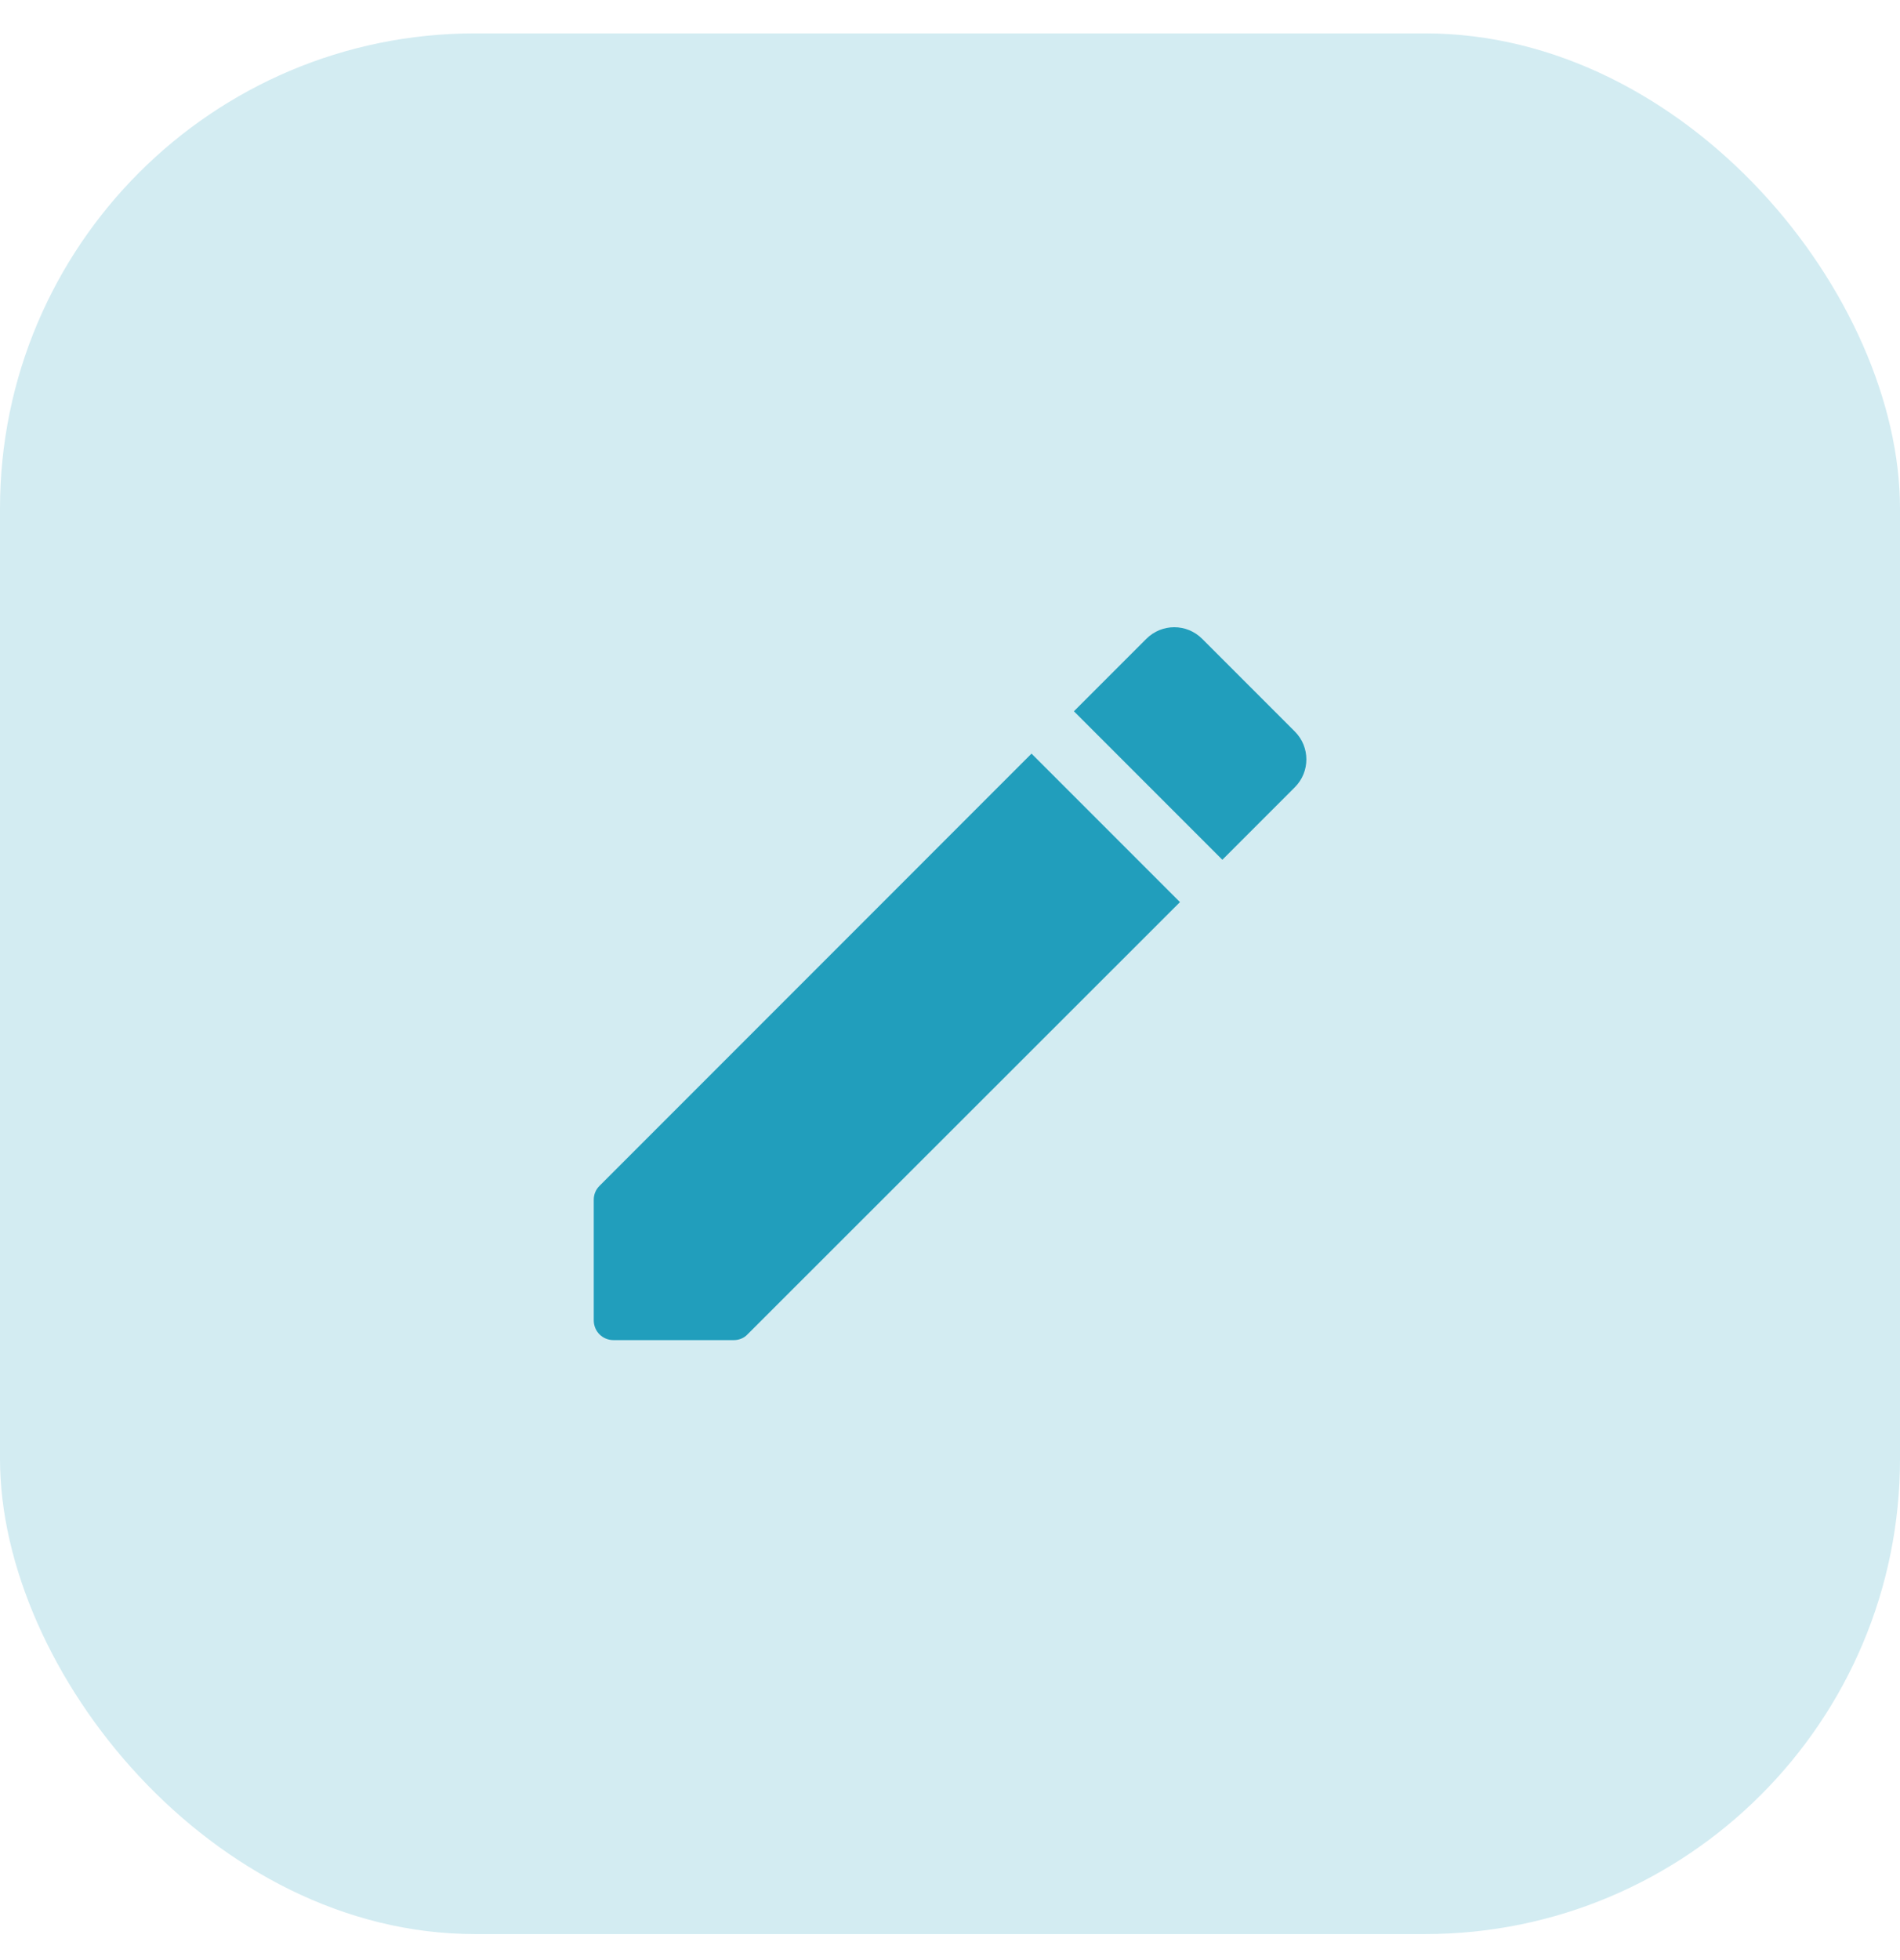 <svg width="32" height="33" viewBox="0 0 32 33" fill="none" xmlns="http://www.w3.org/2000/svg">
  <rect y="0.562" width="32" height="32" rx="8" fill="#D3ECF2" />
  <g clip-path="url(#clip0_3548_52893)">
    <path d="M10 20.202V22.228C10 22.415 10.147 22.562 10.333 22.562H12.36C12.447 22.562 12.533 22.528 12.593 22.462L19.873 15.188L17.373 12.688L10.1 19.962C10.033 20.028 10 20.108 10 20.202ZM21.807 13.255C22.067 12.995 22.067 12.575 21.807 12.315L20.247 10.755C19.987 10.495 19.567 10.495 19.307 10.755L18.087 11.975L20.587 14.475L21.807 13.255Z" fill="#219EBC" />
  </g>
  <defs>
    <clipPath id="clip0_3548_52893">
      <rect width="16" height="16" fill="white" transform="translate(8 8.562)" />
    </clipPath>
  </defs>
</svg>